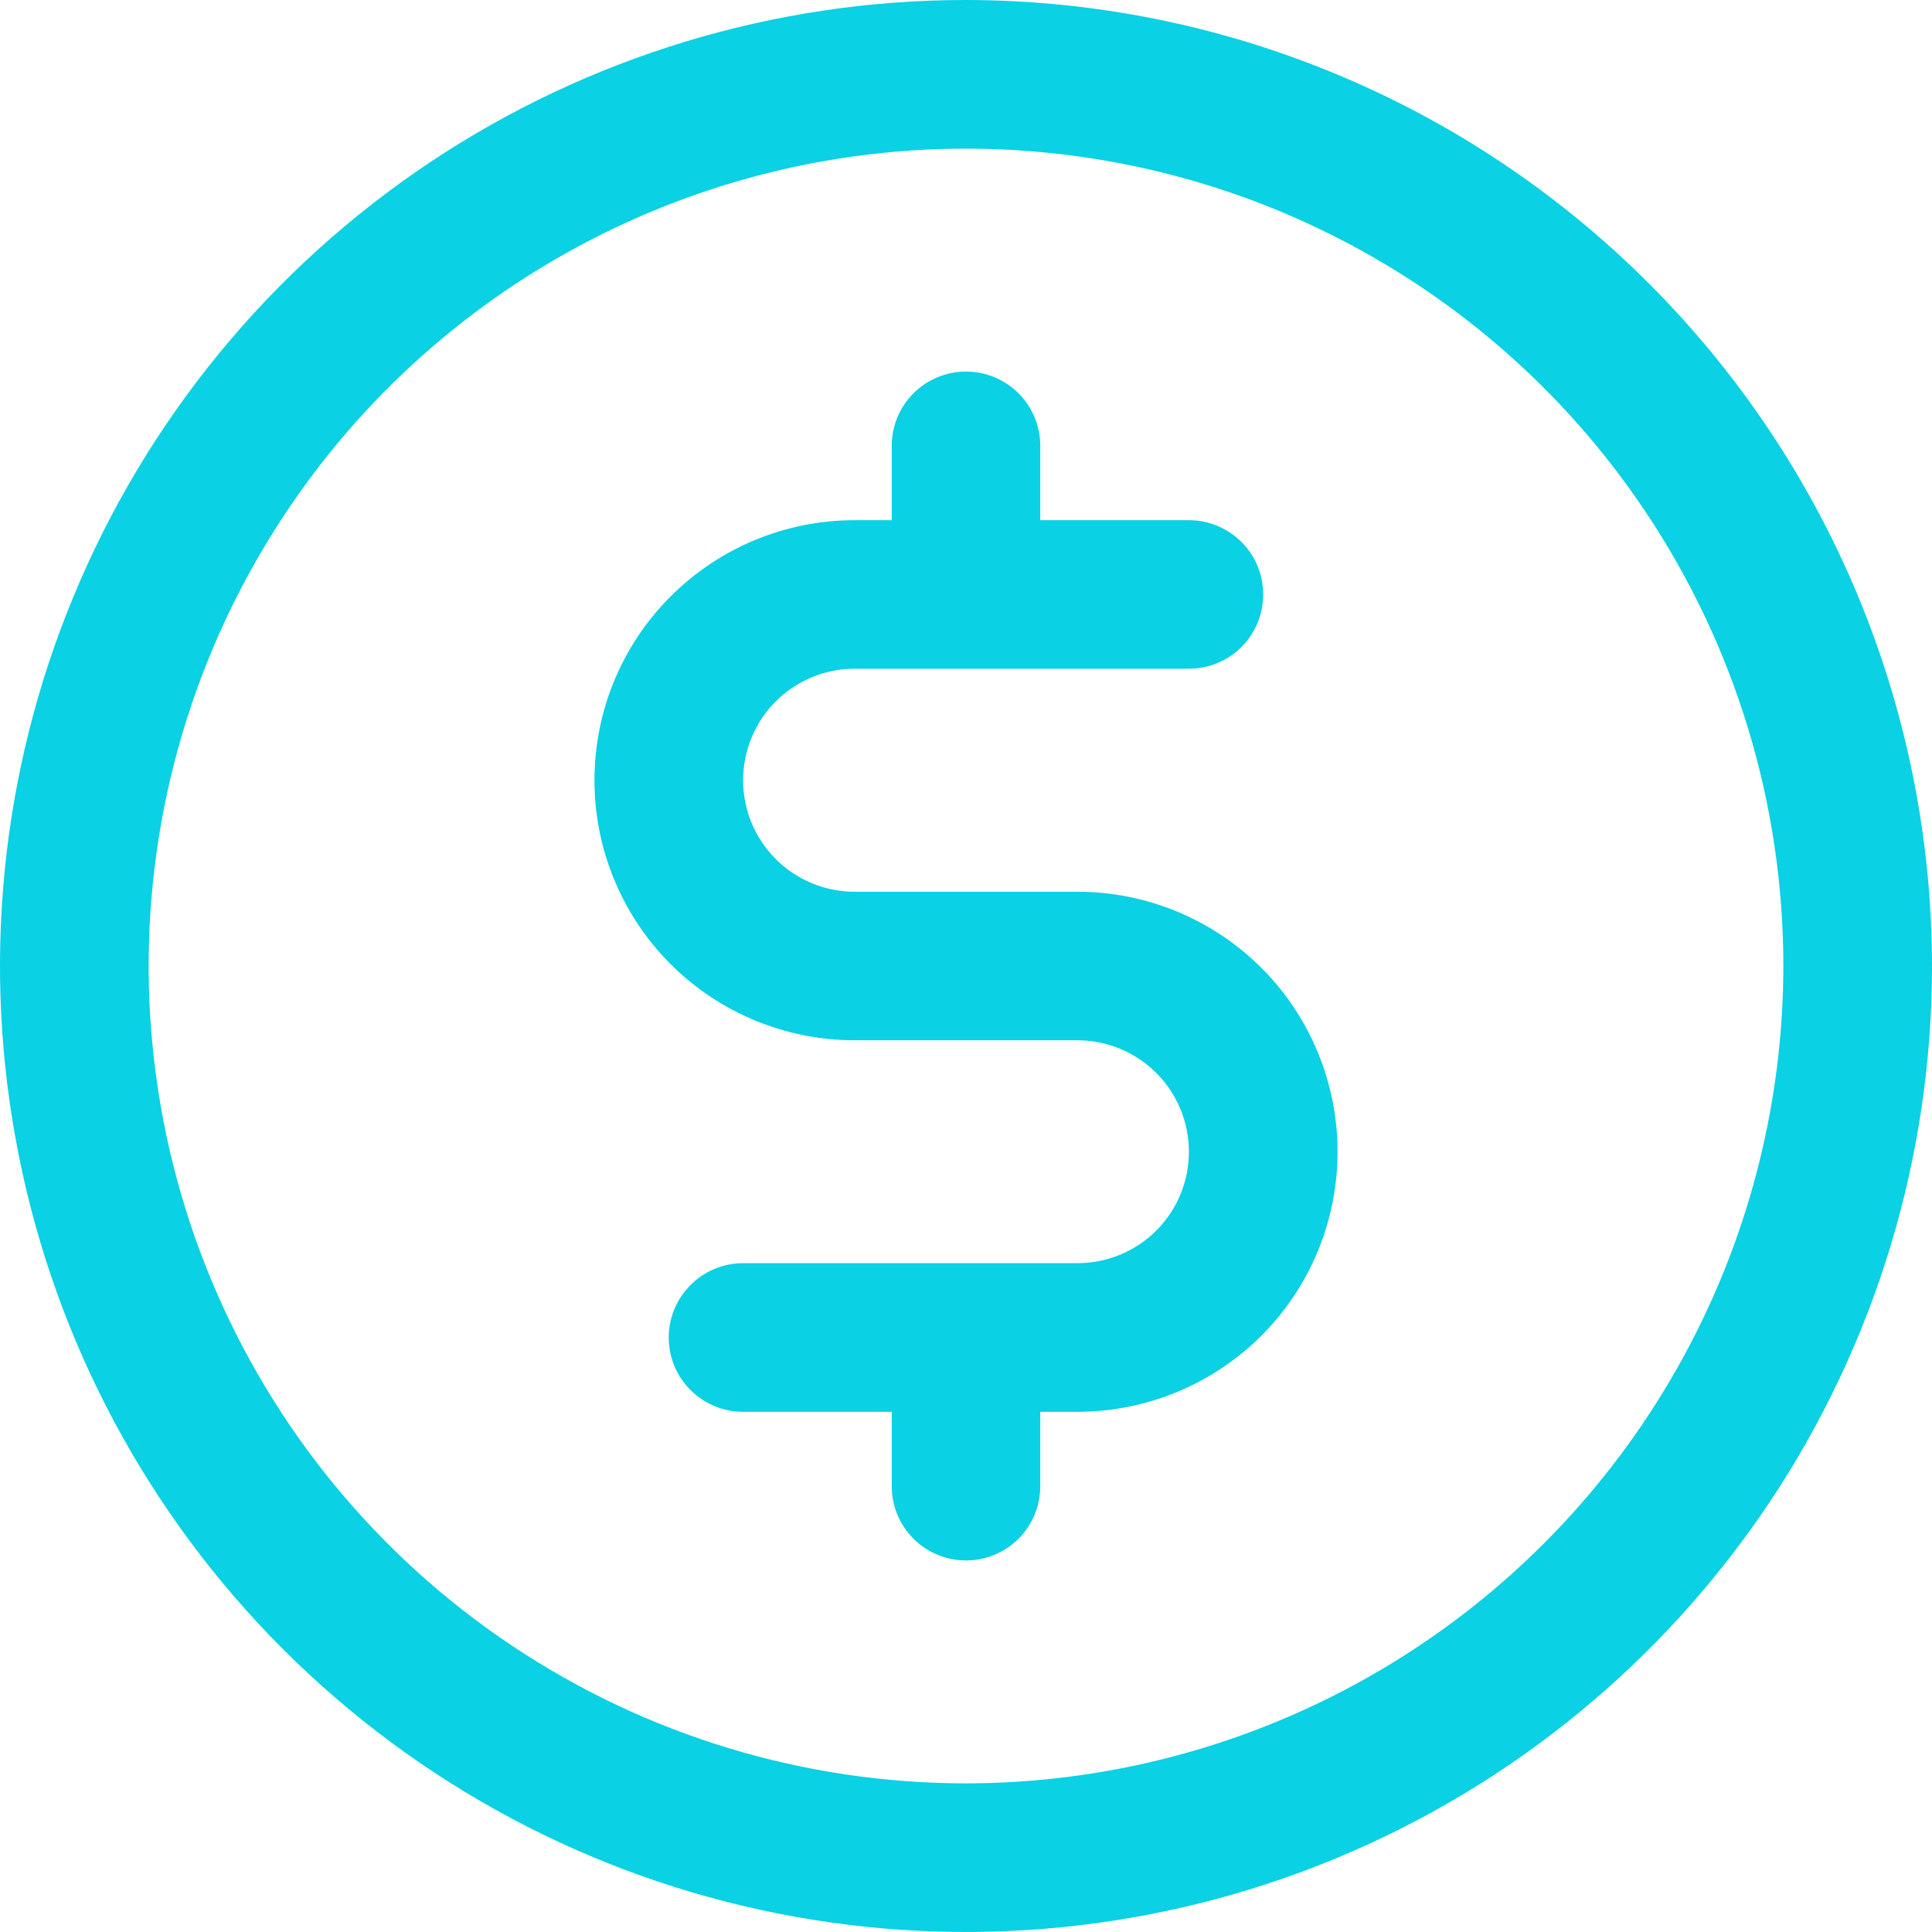 <svg width="16" height="16" viewBox="0 0 16 16" fill="none" xmlns="http://www.w3.org/2000/svg">
<path d="M8 0C6.418 0 4.871 0.469 3.555 1.348C2.24 2.227 1.214 3.477 0.609 4.939C0.003 6.4 -0.155 8.009 0.154 9.561C0.462 11.113 1.224 12.538 2.343 13.657C3.462 14.776 4.887 15.538 6.439 15.846C7.991 16.155 9.6 15.996 11.062 15.391C12.523 14.786 13.773 13.76 14.652 12.445C15.531 11.129 16 9.582 16 8C15.998 5.879 15.154 3.845 13.654 2.346C12.155 0.846 10.121 0.002 8 0ZM8 14.769C6.661 14.769 5.352 14.372 4.239 13.628C3.126 12.885 2.258 11.827 1.746 10.591C1.234 9.354 1.1 7.992 1.361 6.679C1.622 5.366 2.267 4.16 3.213 3.213C4.16 2.267 5.366 1.622 6.679 1.361C7.992 1.1 9.354 1.234 10.591 1.746C11.827 2.258 12.885 3.126 13.628 4.239C14.372 5.352 14.769 6.661 14.769 8C14.767 9.795 14.053 11.515 12.784 12.784C11.515 14.053 9.795 14.767 8 14.769ZM11.077 9.538C11.077 10.11 10.85 10.658 10.446 11.062C10.042 11.465 9.494 11.692 8.923 11.692H8.615V12.308C8.615 12.471 8.551 12.627 8.435 12.743C8.32 12.858 8.163 12.923 8 12.923C7.837 12.923 7.68 12.858 7.565 12.743C7.449 12.627 7.385 12.471 7.385 12.308V11.692H6.154C5.991 11.692 5.834 11.627 5.719 11.512C5.603 11.397 5.538 11.24 5.538 11.077C5.538 10.914 5.603 10.757 5.719 10.642C5.834 10.526 5.991 10.461 6.154 10.461H8.923C9.168 10.461 9.403 10.364 9.576 10.191C9.749 10.018 9.846 9.783 9.846 9.538C9.846 9.294 9.749 9.059 9.576 8.886C9.403 8.713 9.168 8.615 8.923 8.615H7.077C6.506 8.615 5.958 8.388 5.554 7.985C5.15 7.581 4.923 7.033 4.923 6.462C4.923 5.89 5.15 5.342 5.554 4.939C5.958 4.535 6.506 4.308 7.077 4.308H7.385V3.692C7.385 3.529 7.449 3.373 7.565 3.257C7.68 3.142 7.837 3.077 8 3.077C8.163 3.077 8.32 3.142 8.435 3.257C8.551 3.373 8.615 3.529 8.615 3.692V4.308H9.846C10.009 4.308 10.166 4.373 10.281 4.488C10.397 4.603 10.461 4.76 10.461 4.923C10.461 5.086 10.397 5.243 10.281 5.358C10.166 5.474 10.009 5.538 9.846 5.538H7.077C6.832 5.538 6.597 5.636 6.424 5.809C6.251 5.982 6.154 6.217 6.154 6.462C6.154 6.706 6.251 6.941 6.424 7.114C6.597 7.287 6.832 7.385 7.077 7.385H8.923C9.494 7.385 10.042 7.612 10.446 8.015C10.85 8.419 11.077 8.967 11.077 9.538Z" fill="#0AD1E3"/>
</svg>
